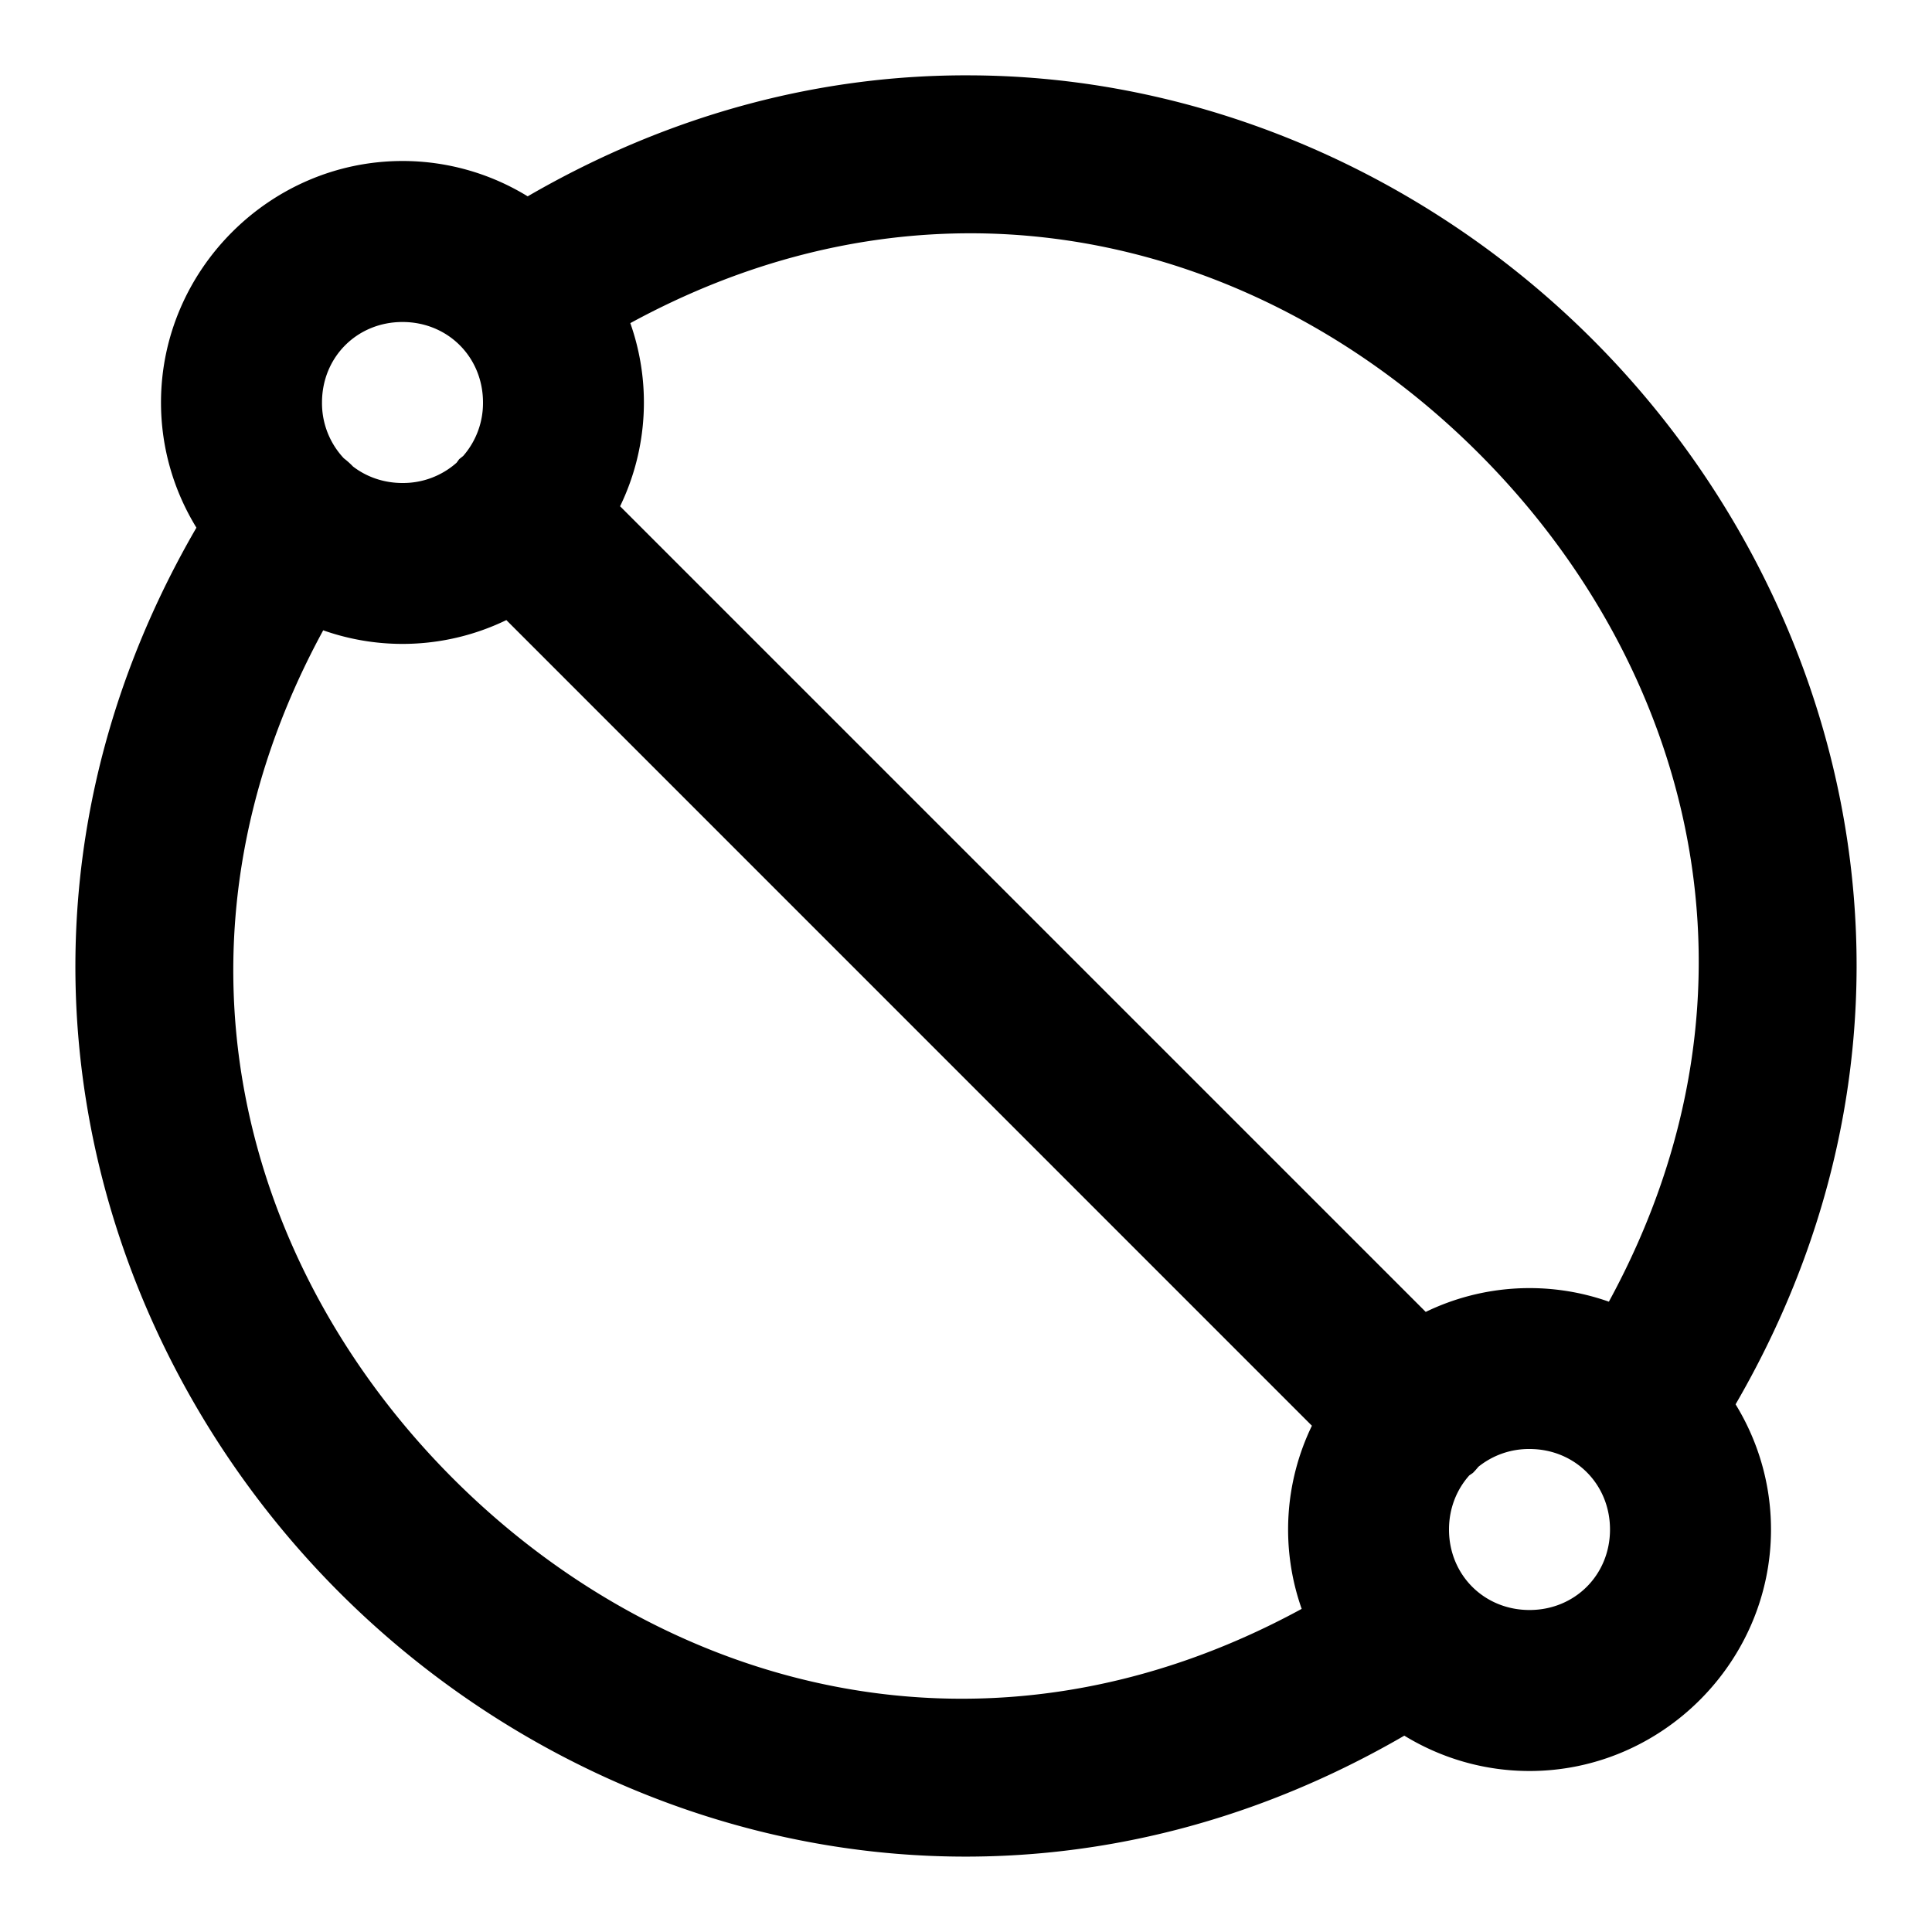 <svg xmlns="http://www.w3.org/2000/svg" width="24" height="24" viewBox="0 0 24 24"><path d="M12.055.936c-1.811-.01-3.69.454-5.5 1.503A2.97 2.97 0 0 0 5 2C3.355 2 2 3.355 2 5c0 .567.161 1.1.44 1.555-2.763 4.763-1.452 10 1.777 13.228 3.228 3.229 8.465 4.54 13.228 1.778.455.278.988.439 1.555.439 1.645 0 3-1.355 3-3 0-.567-.161-1.1-.44-1.555 2.763-4.763 1.452-10-1.777-13.228-1.685-1.686-3.919-2.85-6.346-3.184a10.5 10.5 0 0 0-1.382-.097zm.037 1.962c2.4.012 4.619 1.074 6.277 2.733 2.616 2.615 3.749 6.623 1.617 10.539a2.96 2.96 0 0 0-2.275.127L7.703 6.289a2.96 2.96 0 0 0 .127-2.275c1.433-.78 2.877-1.122 4.262-1.116zM5 4c.564 0 1 .436 1 1a1 1 0 0 1-.246.664l-.05.04-.032.044A1 1 0 0 1 5 6c-.235 0-.447-.076-.615-.205a1 1 0 0 0-.114-.102A1 1 0 0 1 4 5c0-.564.436-1 1-1zm1.29 3.703 10.007 10.008a2.96 2.96 0 0 0-.127 2.275c-3.916 2.132-7.924.999-10.54-1.617S1.883 11.746 4.015 7.83a2.96 2.96 0 0 0 2.275-.127zM19 18c.564 0 1 .436 1 1s-.436 1-1 1-1-.436-1-1c0-.262.095-.496.252-.672l.045-.031a1 1 0 0 0 .068-.076A1 1 0 0 1 19 18z"/></svg>